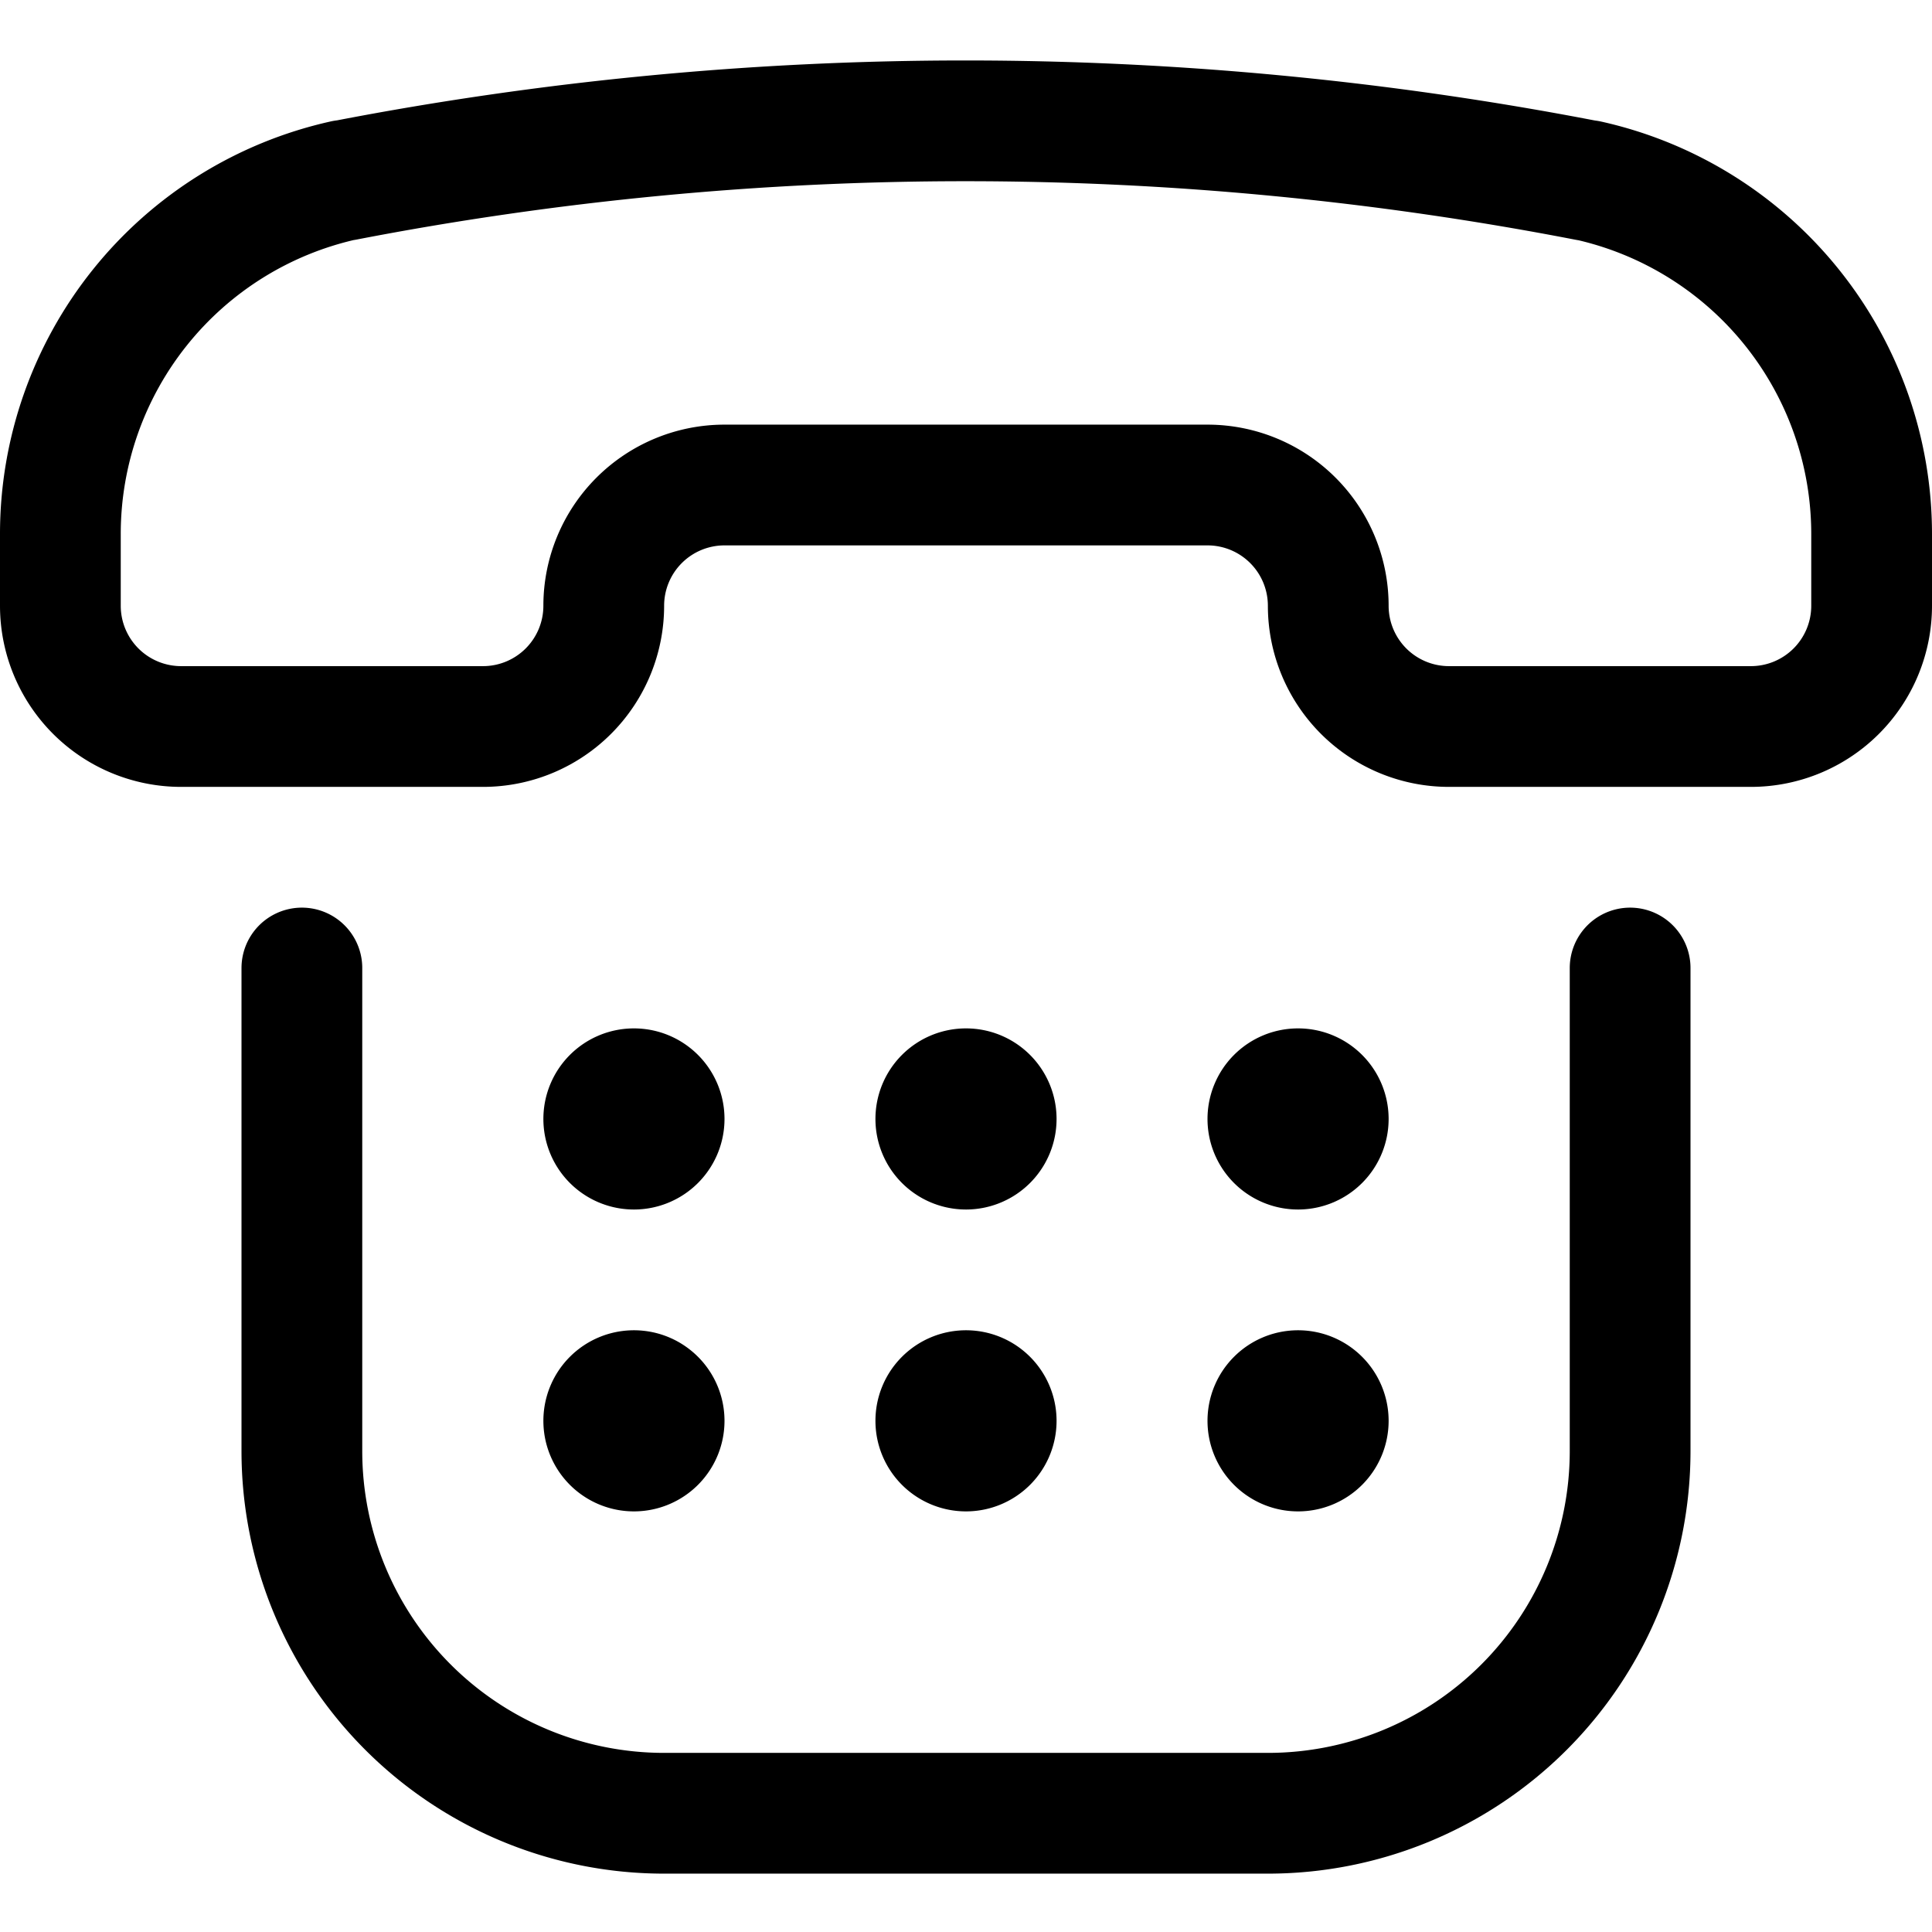 <svg xmlns="http://www.w3.org/2000/svg" width="24" height="24" viewBox="0 0 24 24"><defs><style>.a{fill:none;stroke:#000;stroke-linecap:round;stroke-linejoin:round;stroke-width:1.5px}</style></defs><path d="M4.285 2.24h-.011A4.5 4.5 0 0 0 .75 6.635v.89a1.5 1.5 0 0 0 1.5 1.5H6a1.5 1.5 0 0 0 1.5-1.5 1.5 1.5 0 0 1 1.5-1.5h6a1.5 1.5 0 0 1 1.5 1.5 1.5 1.5 0 0 0 1.5 1.5h3.75a1.5 1.5 0 0 0 1.5-1.5v-.89a4.5 4.5 0 0 0-3.524-4.393h-.011a40.593 40.593 0 0 0-15.43-.002m-.535 9.785v6a4.5 4.5 0 0 0 4.5 4.5h7.5a4.5 4.5 0 0 0 4.5-4.5v-6m-12.375 1.5" class="a"/><path d="M7.875 13.525a.375.375 0 1 0 .375.375.375.375 0 0 0-.375-.375m4.125 0a.375.375 0 1 0 .375.375.375.375 0 0 0-.375-.375m4.125 0a.375.375 0 1 0 .375.375.375.375 0 0 0-.375-.375m-8.25 3.75a.375.375 0 1 0 .375.375.375.375 0 0 0-.375-.375m4.125 0a.375.375 0 1 0 .375.375.375.375 0 0 0-.375-.375m4.125 0a.375.375 0 1 0 .375.375.375.375 0 0 0-.375-.375" class="a"/></svg>